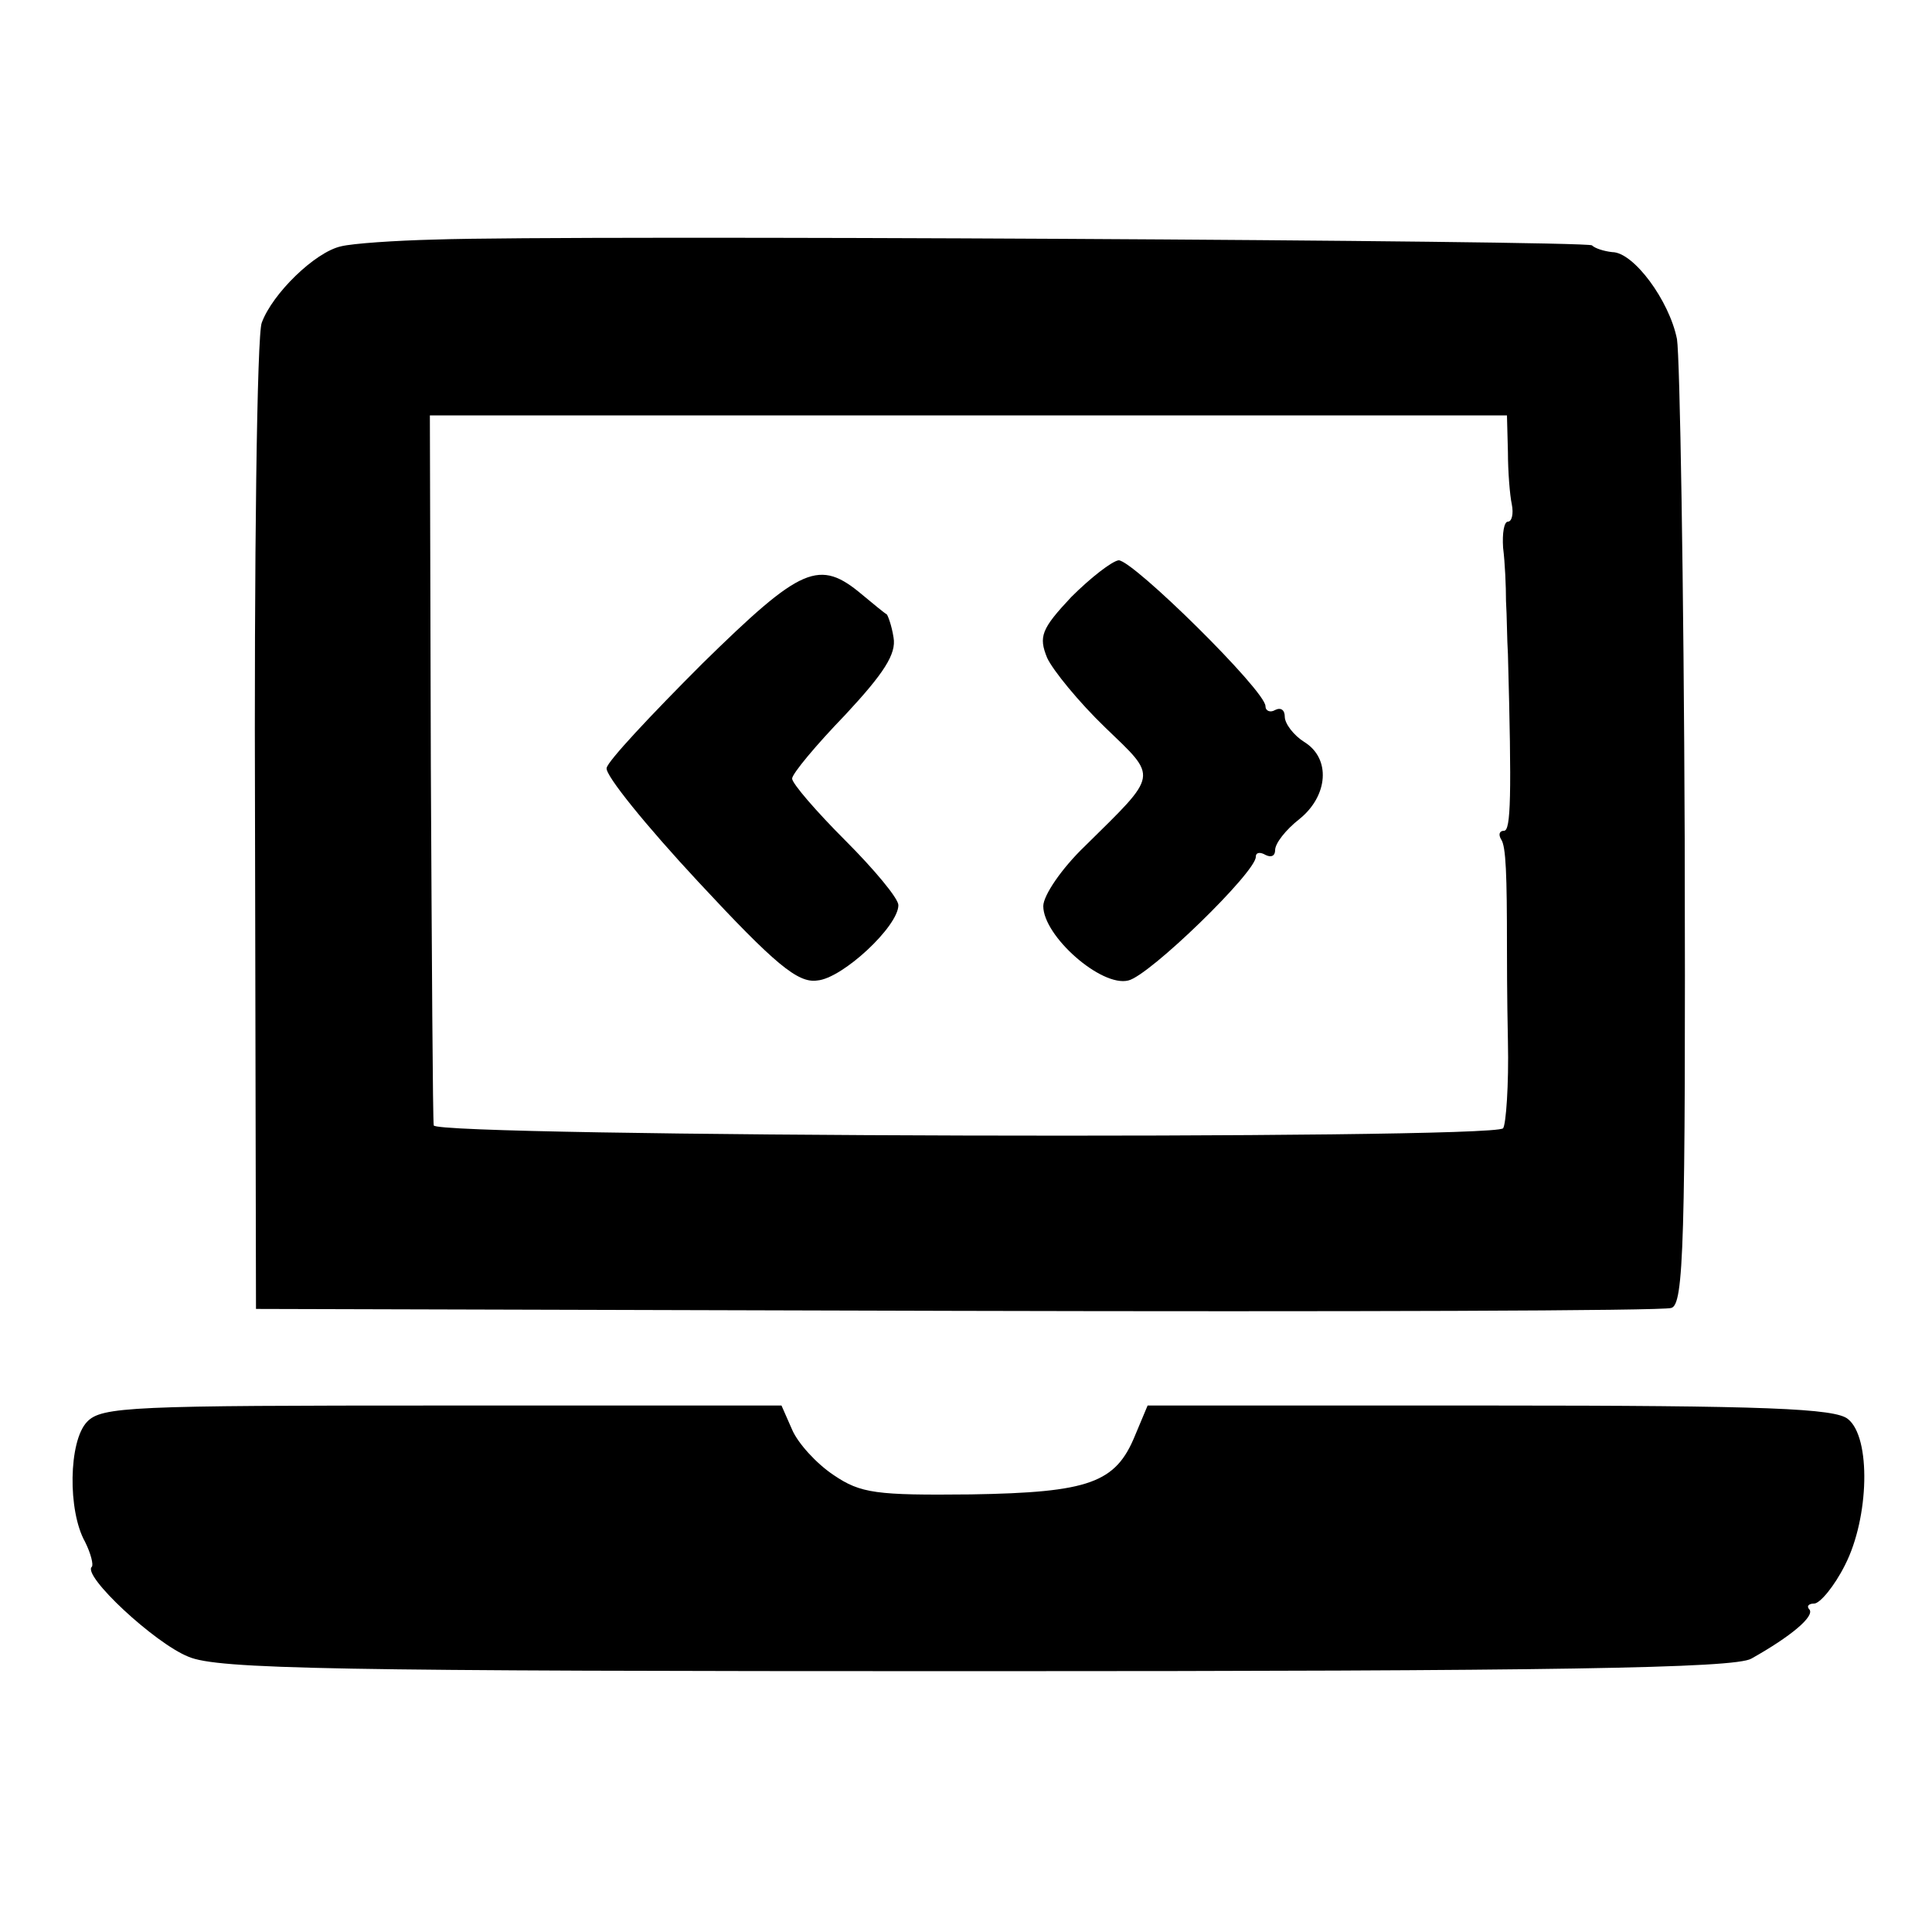 <?xml version="1.0" standalone="no"?>
<!DOCTYPE svg PUBLIC "-//W3C//DTD SVG 20010904//EN"
 "http://www.w3.org/TR/2001/REC-SVG-20010904/DTD/svg10.dtd">
<svg version="1.0" xmlns="http://www.w3.org/2000/svg"
 width="200pt" height="200pt" viewBox="0 0 200 200"
 preserveAspectRatio="xMidYMid meet">
<g transform="translate(0,200) scale(0.1,-0.1)"
fill="#000000" stroke="none">
<path d="M450 1752 c-41 -1 -85 -4 -97 -7 -27 -6 -71 -49 -82 -79 -5 -11 -8
-246 -7 -521 l1 -500 725 -2 c399 -1 732 0 740 3 13 3 15 65 14 486 -1 266 -5
498 -8 517 -8 40 -45 90 -67 90 -9 1 -18 4 -21 7 -6 5 -1055 11 -1198 6z
m1111 -220 c0 -20 2 -45 4 -54 2 -10 0 -18 -4 -18 -4 0 -6 -12 -5 -27 2 -16 3
-40 3 -55 1 -16 1 -40 2 -55 4 -147 3 -183 -4 -183 -5 0 -6 -4 -3 -9 5 -7 6
-37 6 -111 0 -8 0 -52 1 -98 1 -45 -2 -86 -5 -90 -12 -12 -1106 -9 -1107 3 -1
5 -2 173 -3 372 l-1 363 557 0 558 0 1 -38z"/>
<path d="M1109 1382 c-31 -33 -34 -41 -25 -63 6 -13 33 -46 60 -72 55 -53 56
-47 -21 -123 -24 -23 -43 -51 -43 -62 0 -31 60 -84 88 -77 22 5 132 112 132
128 0 5 5 5 10 2 6 -3 10 -1 10 5 0 7 11 21 25 32 30 24 33 63 5 80 -11 7 -20
19 -20 26 0 7 -4 10 -10 7 -5 -3 -10 -1 -10 4 0 16 -137 151 -152 151 -7 -1
-29 -18 -49 -38z"/>
<path d="M727 1313 c-53 -53 -98 -101 -99 -108 -2 -7 41 -60 95 -118 79 -85
103 -105 123 -102 26 2 84 56 84 78 0 7 -25 37 -55 67 -30 30 -55 59 -55 64 0
5 25 35 55 66 40 43 53 63 50 80 -2 13 -6 23 -7 24 -2 1 -13 10 -25 20 -45 38
-63 30 -166 -71z"/>
<path d="M90 528 c-19 -20 -20 -92 -2 -124 6 -12 9 -24 7 -26 -10 -9 65 -79
100 -93 30 -13 150 -15 815 -15 598 0 786 3 803 13 41 23 66 44 60 51 -3 3 -1
6 5 6 6 0 21 18 32 40 25 49 27 132 3 151 -13 11 -85 14 -370 14 l-355 0 -13
-31 c-20 -49 -47 -59 -170 -61 -98 -1 -114 1 -142 20 -18 12 -37 33 -43 47
l-11 25 -351 0 c-322 0 -353 -1 -368 -17z"/>
</g>
</svg>
